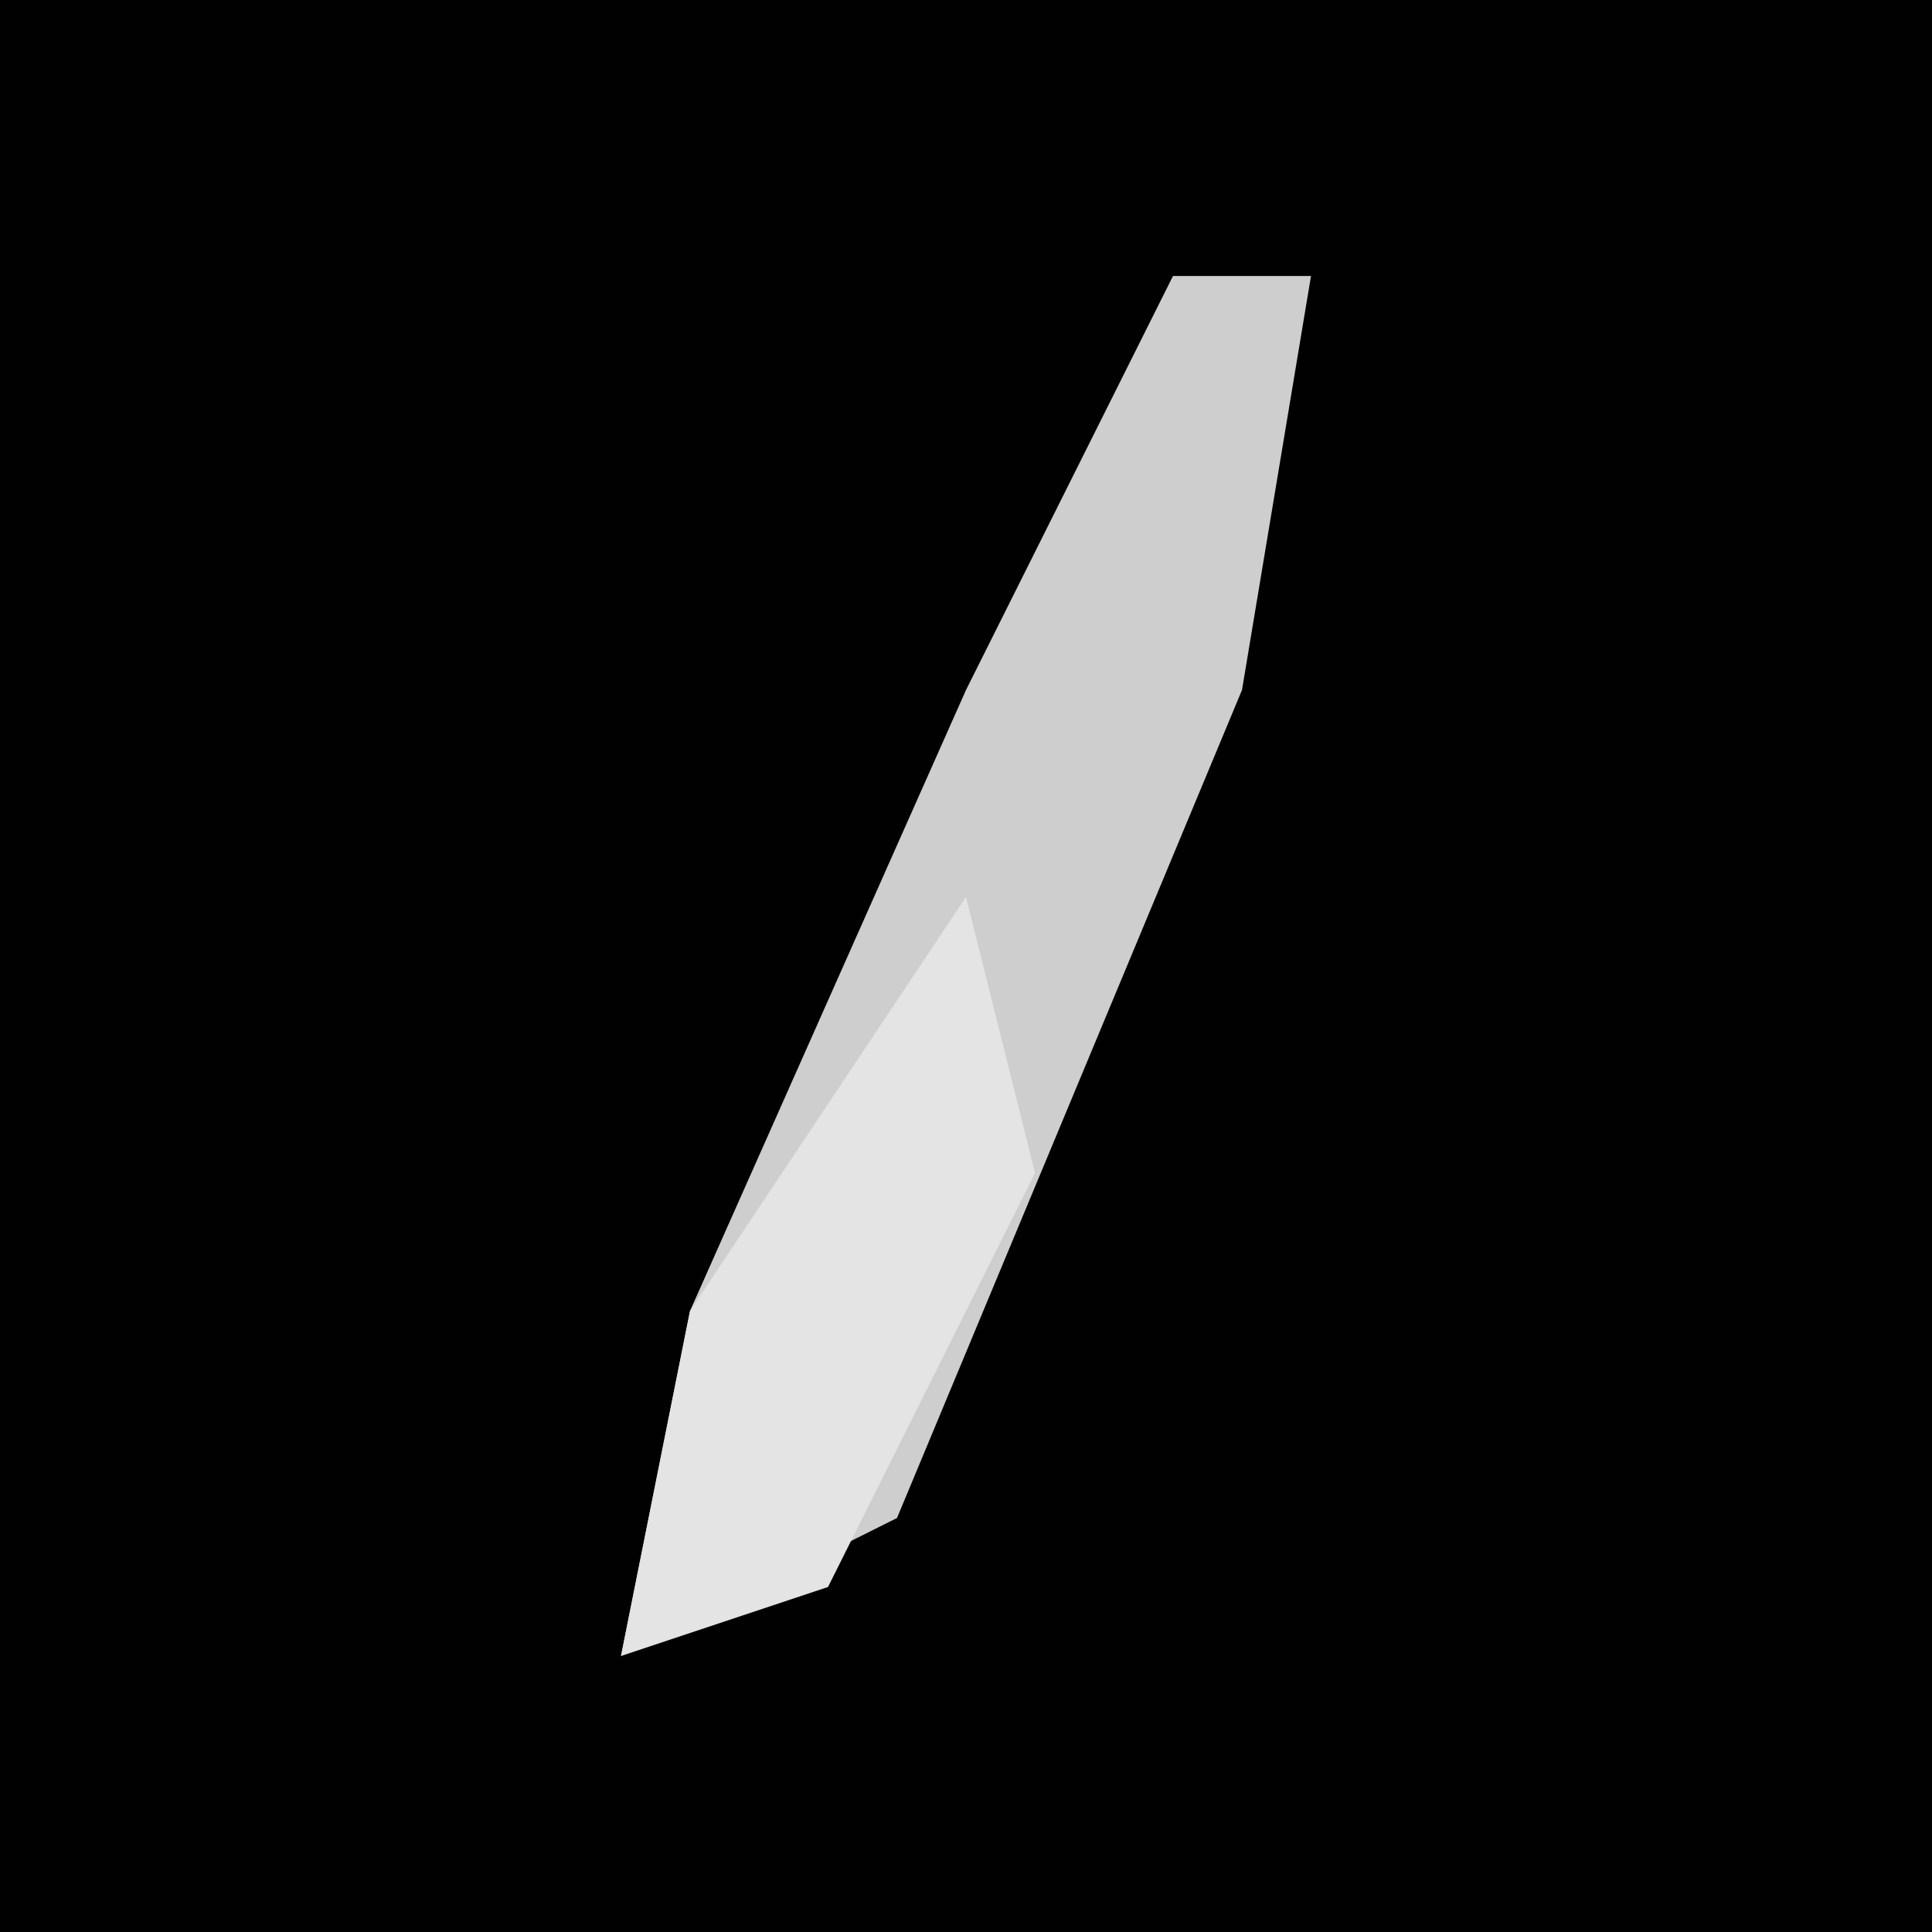 <?xml version="1.0" encoding="UTF-8"?>
<svg version="1.1" xmlns="http://www.w3.org/2000/svg" width="28" height="28">
<path d="M0,0 L28,0 L28,28 L0,28 Z " fill="#010101" transform="translate(0,0)"/>
<path d="M0,0 L2,0 L1,6 L-4,18 L-8,20 L-7,15 L-3,6 Z " fill="#CECECE" transform="translate(17,4)"/>
<path d="M0,0 L1,4 L-2,10 L-5,11 L-4,6 Z " fill="#E4E4E4" transform="translate(14,13)"/>
</svg>
